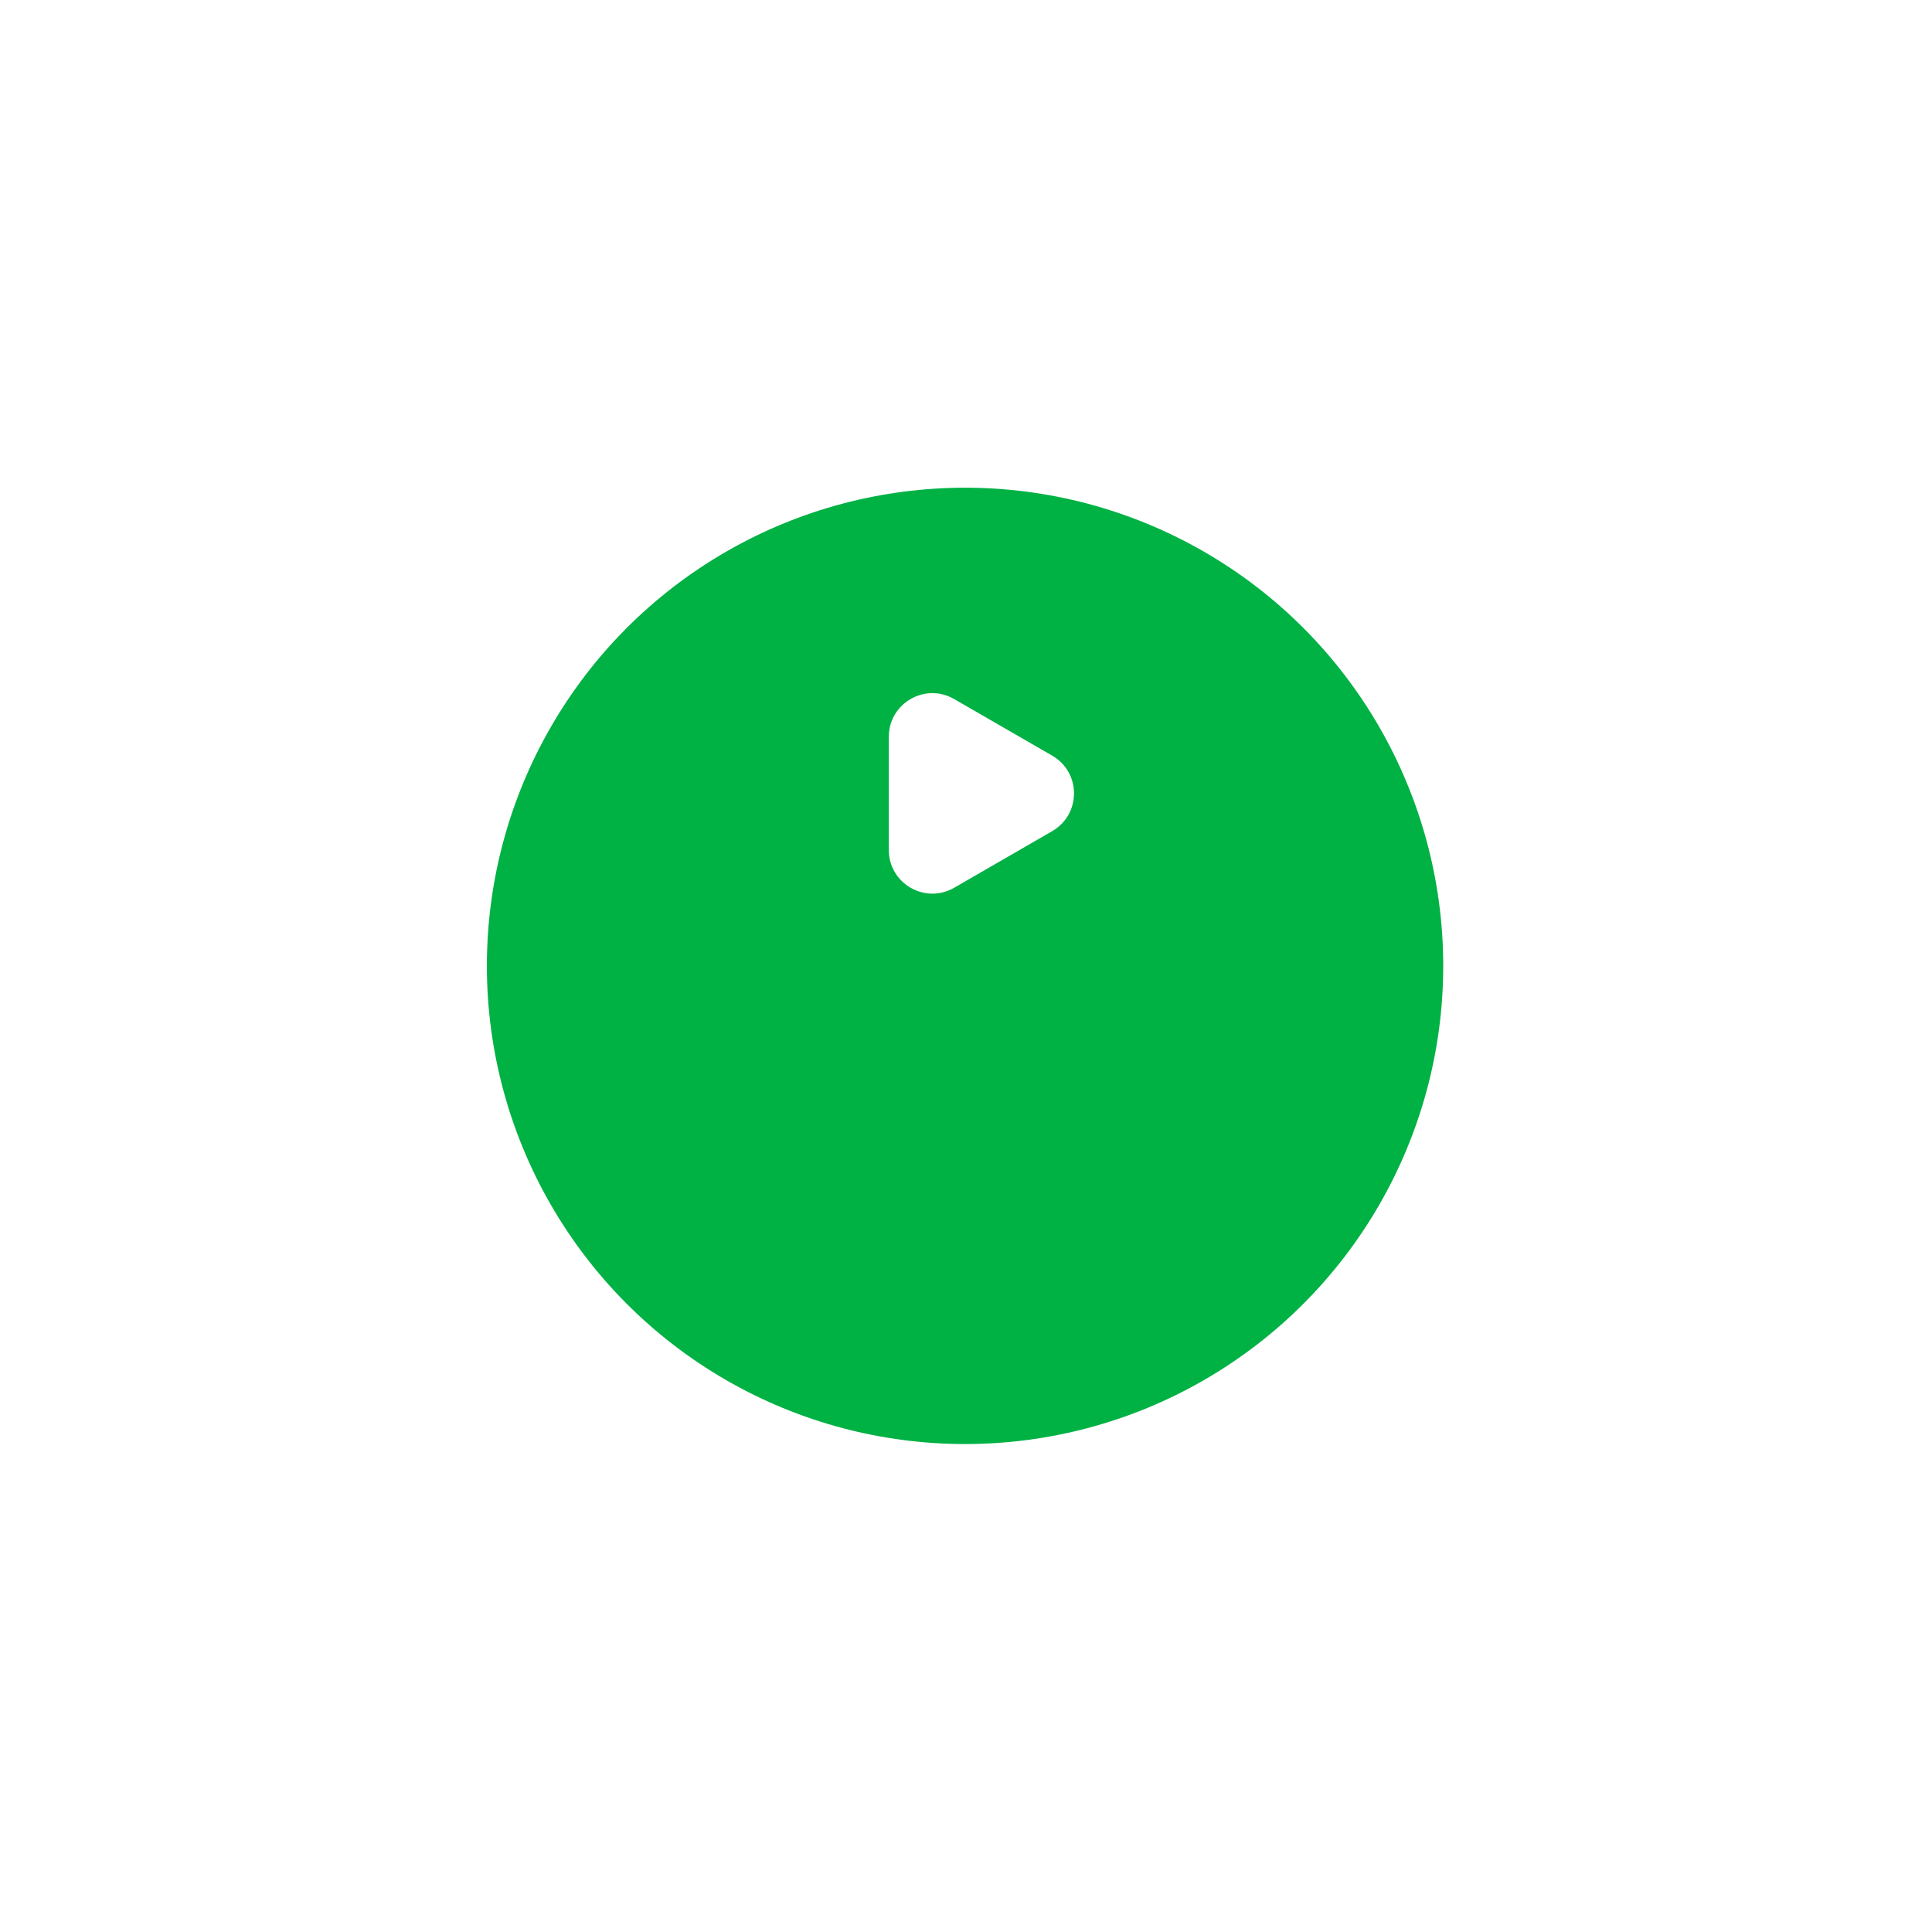 <svg width="112" height="112" viewBox="0 0 112 112" fill="none" xmlns="http://www.w3.org/2000/svg">
<g filter="url(#filter0_d_1018_26496)">
<circle cx="55.945" cy="45.993" r="27.72" fill="#00b144"/>
</g>
<path d="M60.998 43.806C62.682 44.779 62.682 47.209 60.998 48.182L55.314 51.464C53.63 52.436 51.525 51.22 51.525 49.276L51.525 42.712C51.525 40.768 53.63 39.552 55.314 40.525L60.998 43.806Z" fill="white"/>
<defs>
<filter id="filter0_d_1018_26496" x="0.225" y="0.273" width="111.439" height="111.441" filterUnits="userSpaceOnUse" color-interpolation-filters="sRGB">
<feFlood floodOpacity="0" result="BackgroundImageFix"/>
<feColorMatrix in="SourceAlpha" type="matrix" values="0 0 0 0 0 0 0 0 0 0 0 0 0 0 0 0 0 0 127 0" result="hardAlpha"/>
<feOffset dy="10"/>
<feGaussianBlur stdDeviation="14"/>
<feComposite in2="hardAlpha" operator="out"/>
<feColorMatrix type="matrix" values="0 0 0 0 0.079 0 0 0 0 0.077 0 0 0 0 0.167 0 0 0 0.1 0"/>
<feBlend mode="normal" in2="BackgroundImageFix" result="effect1_dropShadow_1018_26496"/>
<feBlend mode="normal" in="SourceGraphic" in2="effect1_dropShadow_1018_26496" result="shape"/>
</filter>
</defs>
</svg>
